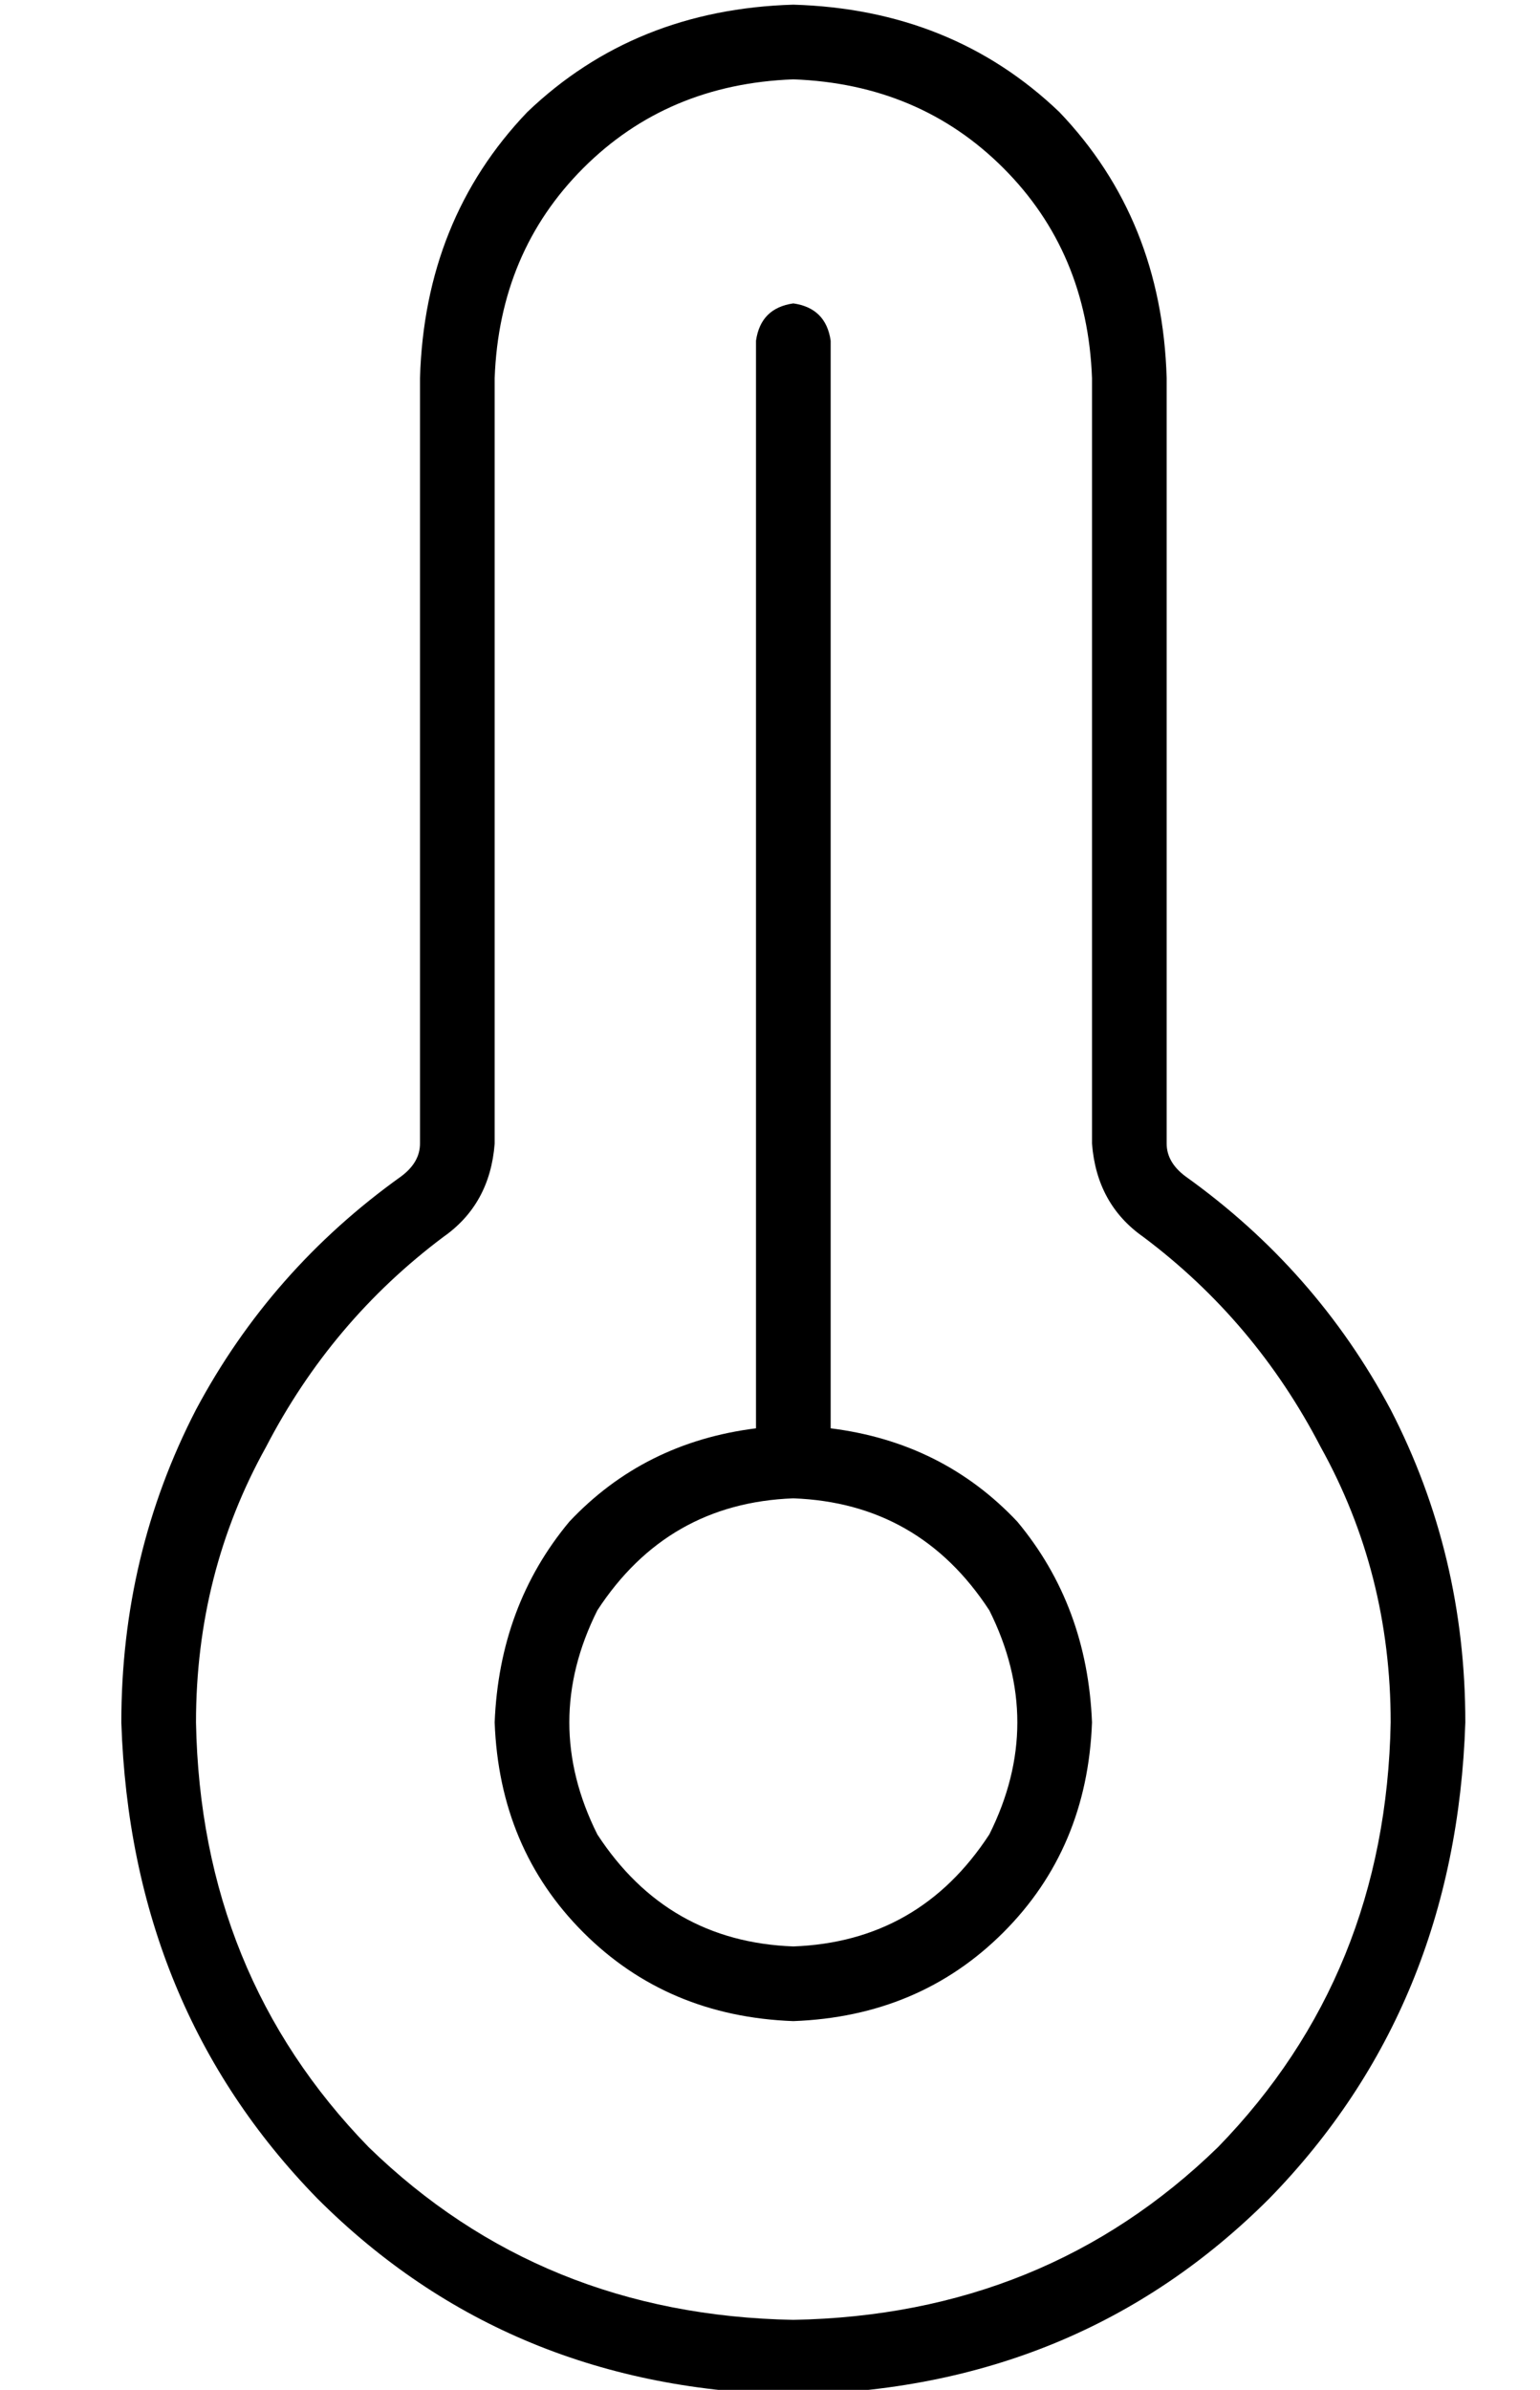 <?xml version="1.0" standalone="no"?>
<!DOCTYPE svg PUBLIC "-//W3C//DTD SVG 1.1//EN" "http://www.w3.org/Graphics/SVG/1.1/DTD/svg11.dtd" >
<svg xmlns="http://www.w3.org/2000/svg" xmlns:xlink="http://www.w3.org/1999/xlink" version="1.1" viewBox="-10 -40 330 512">
   <path fill="currentColor"
d="M160 -23q-27 1 -45 19v0v0q-18 18 -19 45v164v0q-1 13 -11 20q-24 18 -38 45q-15 27 -15 59q1 54 37 91q37 36 91 37q54 -1 91 -37q36 -37 37 -91q0 -32 -15 -59q-14 -27 -38 -45q-10 -7 -11 -20v-164v0q-1 -27 -19 -45t-45 -19v0zM80 41q1 -34 23 -57v0v0q23 -22 57 -23
q34 1 57 23q22 23 23 57v164v0q0 4 4 7q28 20 44 50q16 31 16 67q-2 61 -42 102q-41 41 -102 42q-61 -1 -102 -42q-40 -41 -42 -102q0 -36 16 -67q16 -30 44 -50q4 -3 4 -7v-164v0zM160 377q27 -1 42 -24q12 -24 0 -48q-15 -23 -42 -24q-27 1 -42 24q-12 24 0 48
q15 23 42 24v0zM160 393q-27 -1 -45 -19v0v0q-18 -18 -19 -45q1 -25 16 -43q16 -17 40 -20v-233v0q1 -7 8 -8q7 1 8 8v233v0q24 3 40 20q15 18 16 43q-1 27 -19 45t-45 19v0z" />
</svg>
